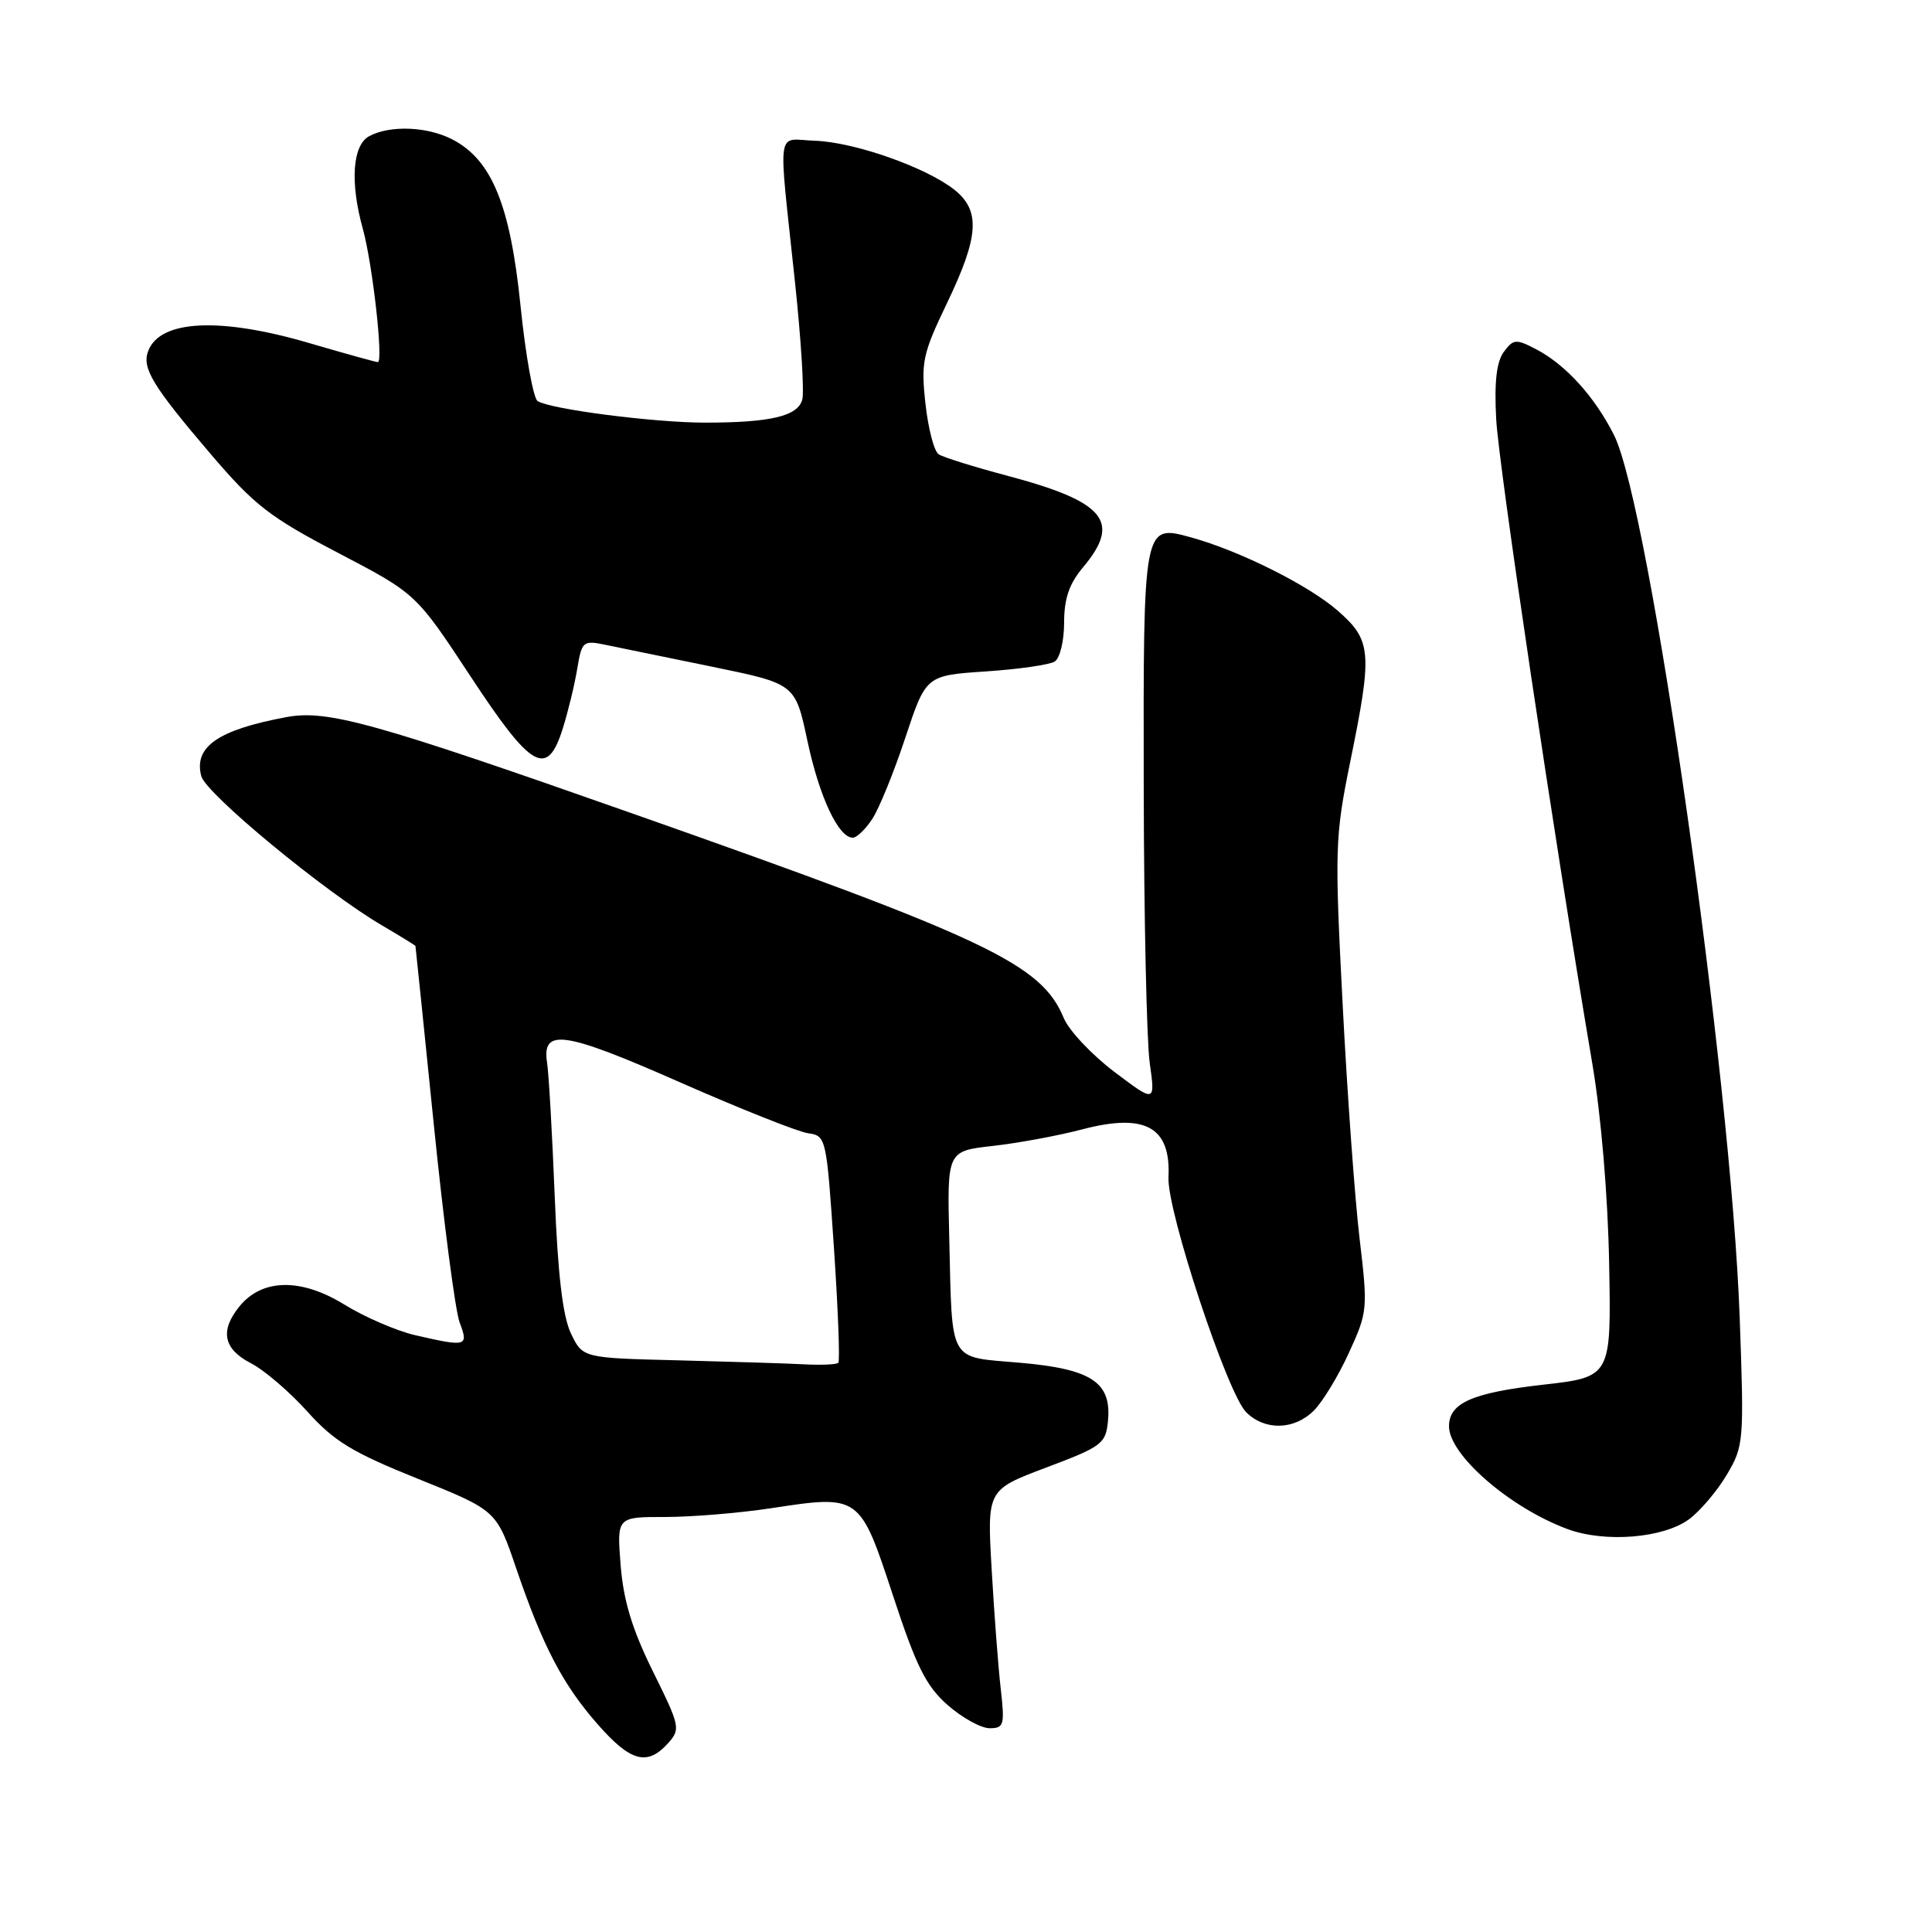<?xml version="1.0" encoding="UTF-8" standalone="no"?>
<!DOCTYPE svg PUBLIC "-//W3C//DTD SVG 1.1//EN" "http://www.w3.org/Graphics/SVG/1.1/DTD/svg11.dtd" >
<svg xmlns="http://www.w3.org/2000/svg" xmlns:xlink="http://www.w3.org/1999/xlink" version="1.1" viewBox="0 0 256 256">
 <g >
 <path fill="currentColor"
d=" M 88.48 231.03 C 90.20 229.12 90.14 228.80 86.51 221.46 C 83.77 215.91 82.62 212.13 82.24 207.43 C 81.73 201.00 81.73 201.00 88.11 201.01 C 91.63 201.01 97.92 200.49 102.09 199.86 C 113.94 198.05 113.92 198.04 118.32 211.40 C 121.42 220.84 122.71 223.42 125.58 225.94 C 127.50 227.62 130.00 229.00 131.13 229.00 C 133.03 229.00 133.15 228.58 132.60 223.75 C 132.27 220.86 131.73 213.75 131.40 207.95 C 130.79 197.41 130.79 197.41 138.65 194.45 C 146.01 191.68 146.52 191.30 146.81 188.31 C 147.31 183.16 144.66 181.40 135.14 180.57 C 125.56 179.74 126.19 180.86 125.78 164.01 C 125.50 152.52 125.50 152.52 131.56 151.84 C 134.89 151.47 140.25 150.48 143.47 149.63 C 151.79 147.46 155.16 149.35 154.83 156.00 C 154.61 160.42 162.61 184.61 165.12 187.12 C 167.60 189.60 171.50 189.50 174.10 186.90 C 175.26 185.74 177.35 182.30 178.74 179.25 C 181.22 173.84 181.26 173.45 180.15 164.10 C 179.52 158.82 178.51 144.80 177.90 132.94 C 176.84 112.50 176.90 110.84 178.89 101.05 C 181.88 86.41 181.76 84.87 177.28 80.94 C 173.43 77.56 164.26 72.98 157.80 71.20 C 151.48 69.47 151.49 69.39 151.55 104.41 C 151.58 121.51 151.94 137.89 152.34 140.81 C 153.09 146.13 153.09 146.13 147.65 142.02 C 144.66 139.76 141.64 136.55 140.95 134.89 C 138.00 127.76 130.89 124.38 84.25 107.95 C 49.47 95.70 43.38 94.00 37.90 95.03 C 28.88 96.72 25.65 98.96 26.67 102.84 C 27.28 105.17 43.00 118.15 50.60 122.61 C 53.02 124.03 55.02 125.26 55.05 125.35 C 55.07 125.43 56.17 136.08 57.48 149.00 C 58.79 161.93 60.33 173.74 60.91 175.25 C 62.11 178.42 61.84 178.49 55.02 176.92 C 52.55 176.35 48.31 174.52 45.59 172.84 C 39.88 169.33 34.74 169.42 31.75 173.08 C 29.11 176.31 29.59 178.74 33.22 180.62 C 35.00 181.53 38.37 184.42 40.72 187.03 C 44.27 190.99 46.70 192.46 55.38 195.95 C 65.79 200.14 65.79 200.14 68.40 207.82 C 71.94 218.18 74.58 223.24 79.25 228.54 C 83.55 233.43 85.76 234.03 88.48 231.03 Z  M 223.82 201.30 C 225.30 200.20 227.54 197.55 228.81 195.41 C 231.06 191.61 231.11 191.02 230.52 174.64 C 229.37 142.63 218.62 67.16 213.87 57.66 C 211.32 52.58 207.47 48.33 203.57 46.29 C 200.87 44.88 200.54 44.91 199.26 46.63 C 198.30 47.94 197.99 50.61 198.25 55.50 C 198.59 61.79 205.96 111.25 211.00 141.00 C 212.16 147.86 213.06 158.54 213.22 167.48 C 213.50 182.46 213.50 182.46 204.39 183.49 C 195.07 184.55 192.00 185.91 192.00 188.99 C 192.00 192.78 200.06 199.78 207.70 202.61 C 212.66 204.45 220.42 203.82 223.82 201.30 Z  M 115.59 108.50 C 116.49 107.13 118.46 102.30 119.96 97.75 C 122.70 89.50 122.70 89.50 130.60 88.97 C 134.94 88.68 139.06 88.09 139.75 87.66 C 140.44 87.23 141.00 84.93 141.00 82.52 C 141.00 79.32 141.67 77.36 143.50 75.18 C 148.61 69.11 146.45 66.49 133.48 63.04 C 129.07 61.87 124.98 60.59 124.38 60.20 C 123.78 59.82 122.99 56.80 122.63 53.50 C 122.02 47.99 122.25 46.90 125.48 40.17 C 129.74 31.30 129.95 27.89 126.42 25.11 C 122.65 22.15 113.19 18.83 108.00 18.65 C 102.78 18.48 103.10 16.24 105.33 37.29 C 106.14 44.87 106.58 51.91 106.31 52.93 C 105.73 55.14 102.14 56.00 93.42 56.00 C 86.70 56.00 73.01 54.24 71.24 53.15 C 70.67 52.79 69.64 47.10 68.97 40.50 C 67.61 27.15 65.16 21.17 59.93 18.47 C 56.63 16.76 51.69 16.56 48.93 18.04 C 46.70 19.23 46.36 24.15 48.08 30.33 C 49.37 35.00 50.83 48.01 50.06 47.98 C 49.75 47.97 45.70 46.84 41.05 45.48 C 29.17 41.99 21.22 42.37 19.64 46.50 C 18.77 48.76 20.21 51.13 27.89 60.13 C 33.71 66.96 35.73 68.52 44.82 73.27 C 55.13 78.66 55.13 78.66 62.32 89.58 C 70.46 101.97 72.51 103.12 74.58 96.50 C 75.27 94.30 76.13 90.77 76.48 88.65 C 77.10 84.94 77.24 84.82 80.31 85.46 C 82.07 85.82 88.42 87.13 94.44 88.36 C 105.38 90.61 105.38 90.61 106.99 98.18 C 108.57 105.60 111.10 111.00 113.00 111.00 C 113.52 111.00 114.69 109.88 115.59 108.50 Z  M 89.85 180.25 C 77.20 179.94 77.20 179.94 75.64 176.66 C 74.56 174.37 73.91 168.85 73.50 158.44 C 73.17 150.22 72.72 142.29 72.49 140.81 C 71.78 136.19 74.72 136.63 90.10 143.41 C 98.09 146.93 105.73 149.97 107.07 150.16 C 109.47 150.50 109.51 150.70 110.50 165.33 C 111.05 173.49 111.31 180.36 111.08 180.58 C 110.85 180.81 108.83 180.90 106.58 180.78 C 104.34 180.66 96.81 180.43 89.85 180.25 Z "/>
</g>
</svg>